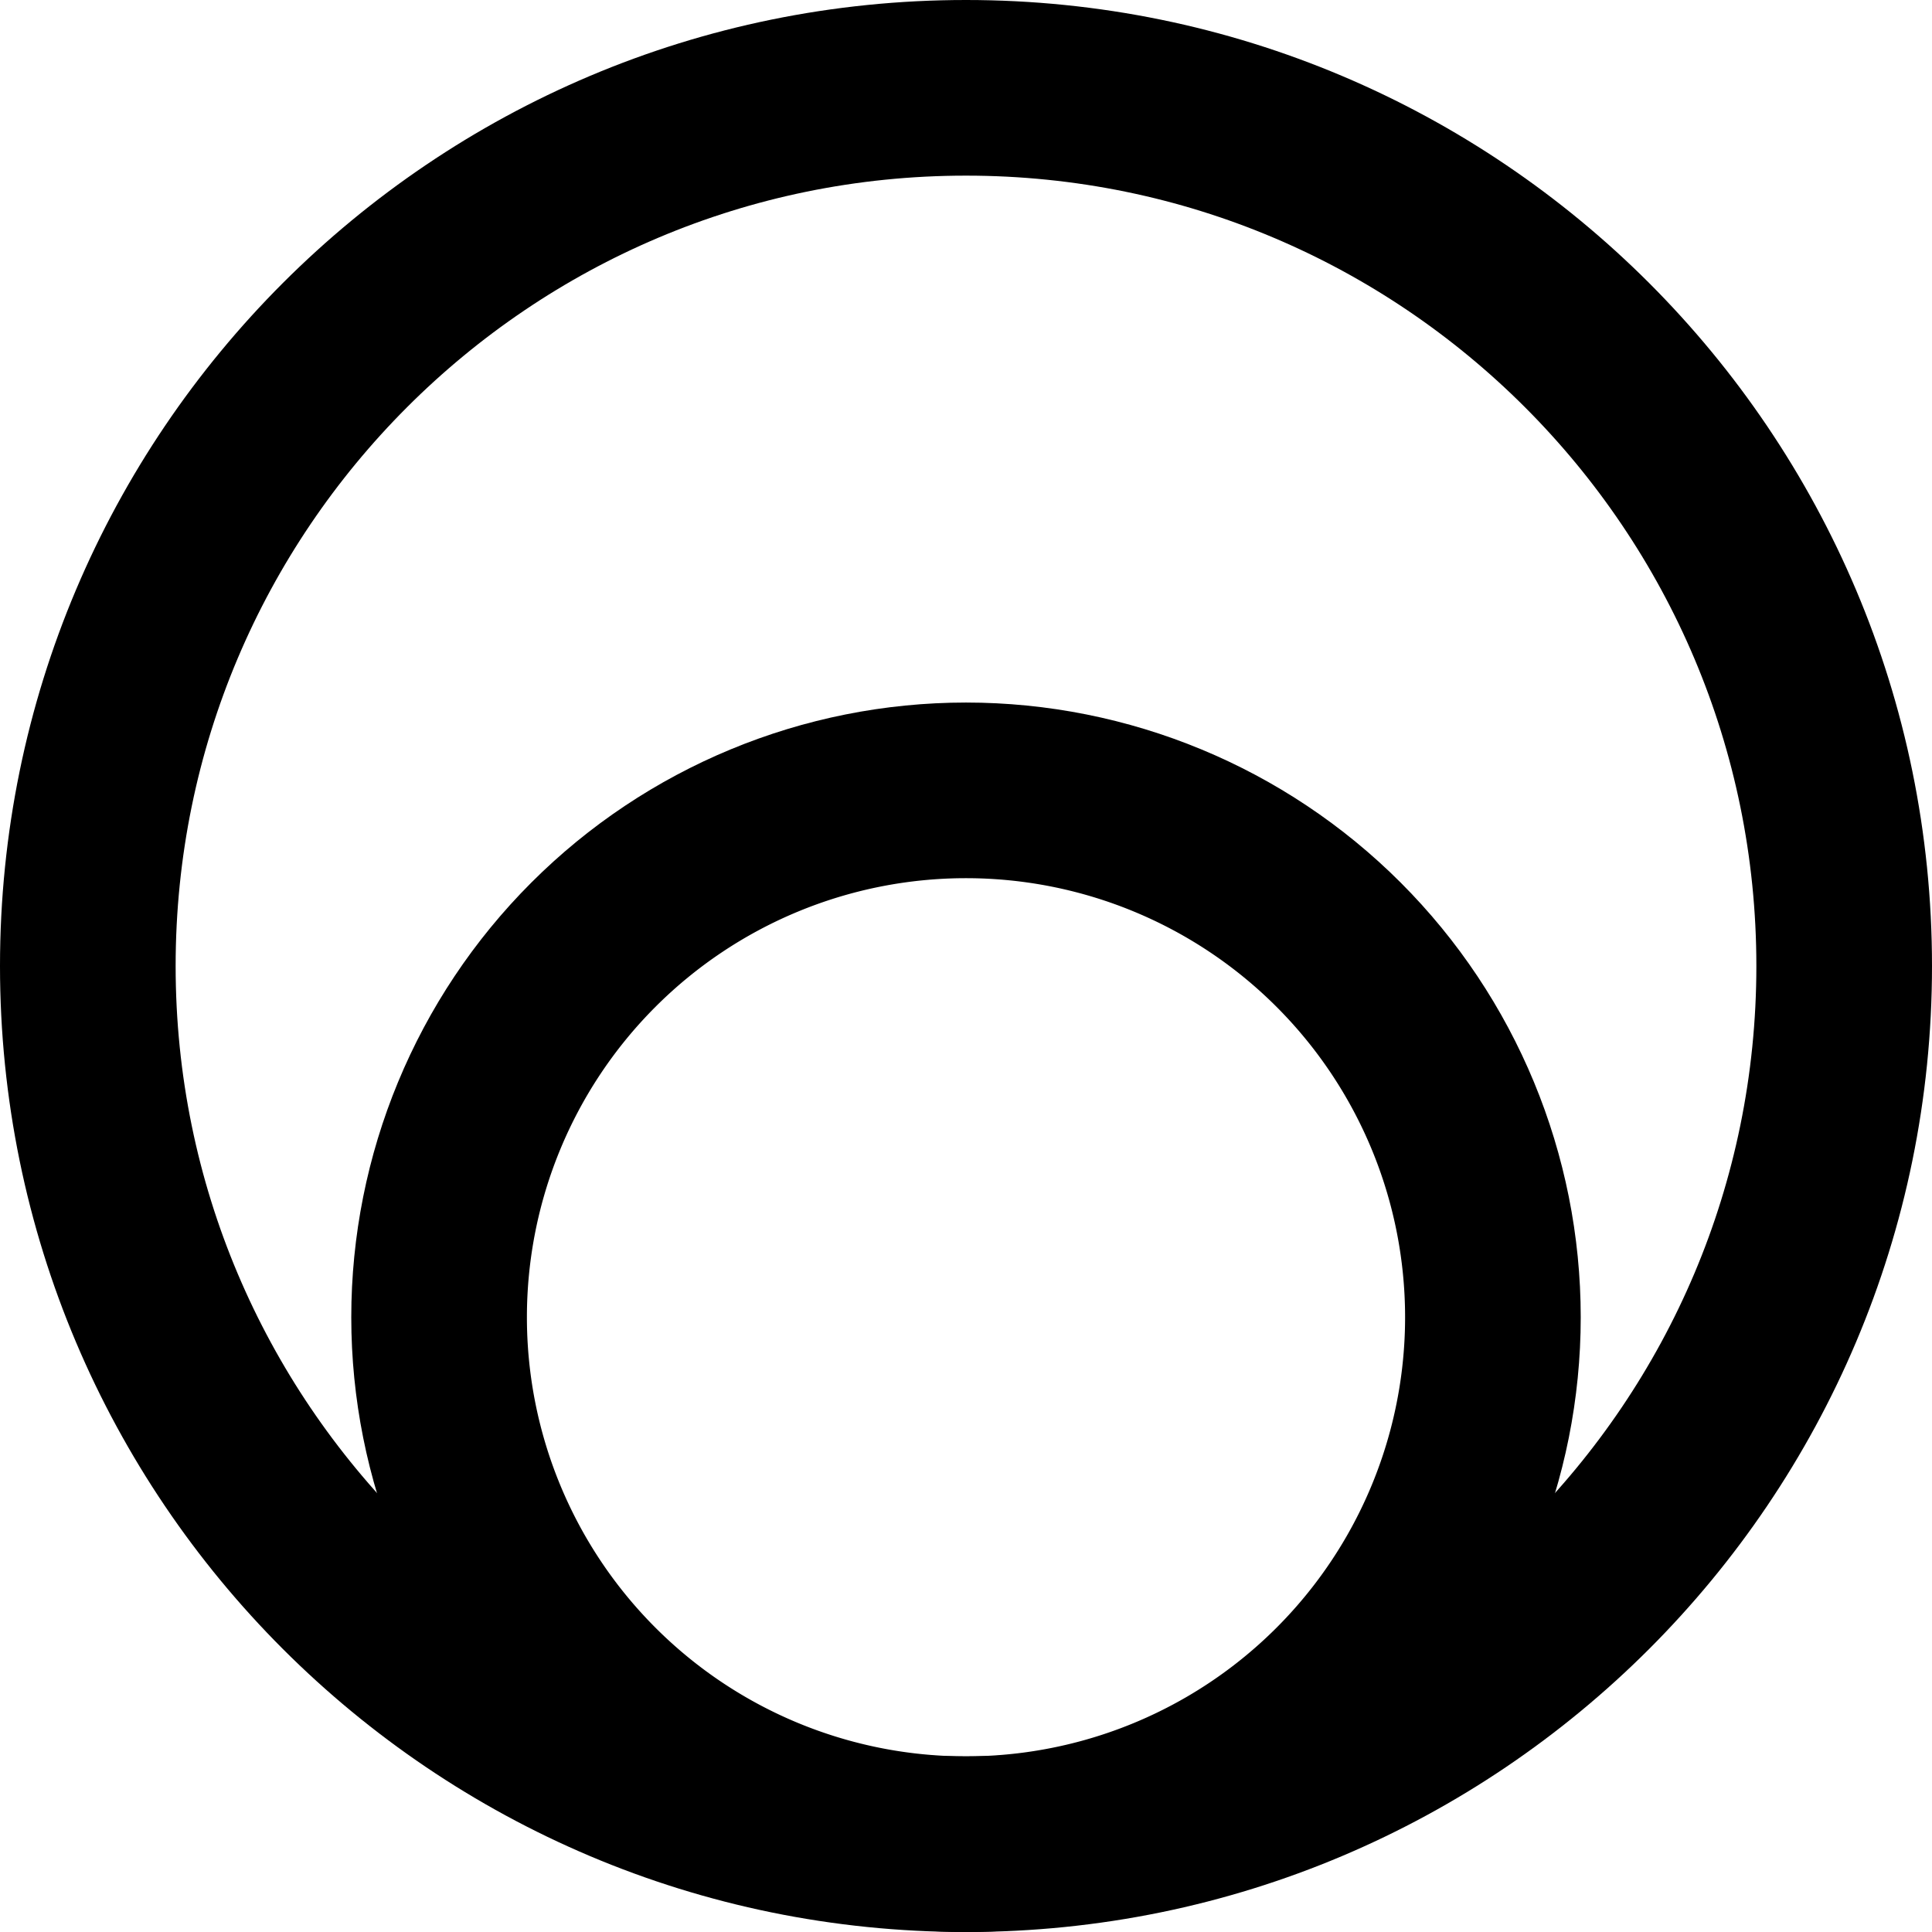 <svg xmlns="http://www.w3.org/2000/svg" width="22" height="22" viewBox="0 0 22 22"><defs><clipPath id="A"><path fill="#fff" d="M11 22C4.925 22 0 17.075 0 11S4.925 0 11 0s11 4.925 11 11-4.925 11-11 11z"/></clipPath><clipPath id="B"><path fill="#fff" d="M11 22a7 7 0 0 1 0-14 7 7 0 0 1 0 14z"/></clipPath></defs><g fill="none" stroke="currentColor" stroke-miterlimit="20" stroke-width="4"><path d="M11 22C4.925 22 0 17.075 0 11v0C0 4.925 4.925 0 11 0h0c6.075 0 11 4.925 11 11v0c0 6.075-4.925 11-11 11z" clip-path="url(#A)"/><path d="M11 22a7 7 0 0 1-7-7v0a7 7 0 0 1 7-7v0a7 7 0 0 1 7 7v0a7 7 0 0 1-7 7z" clip-path="url(#B)"/></g></svg>